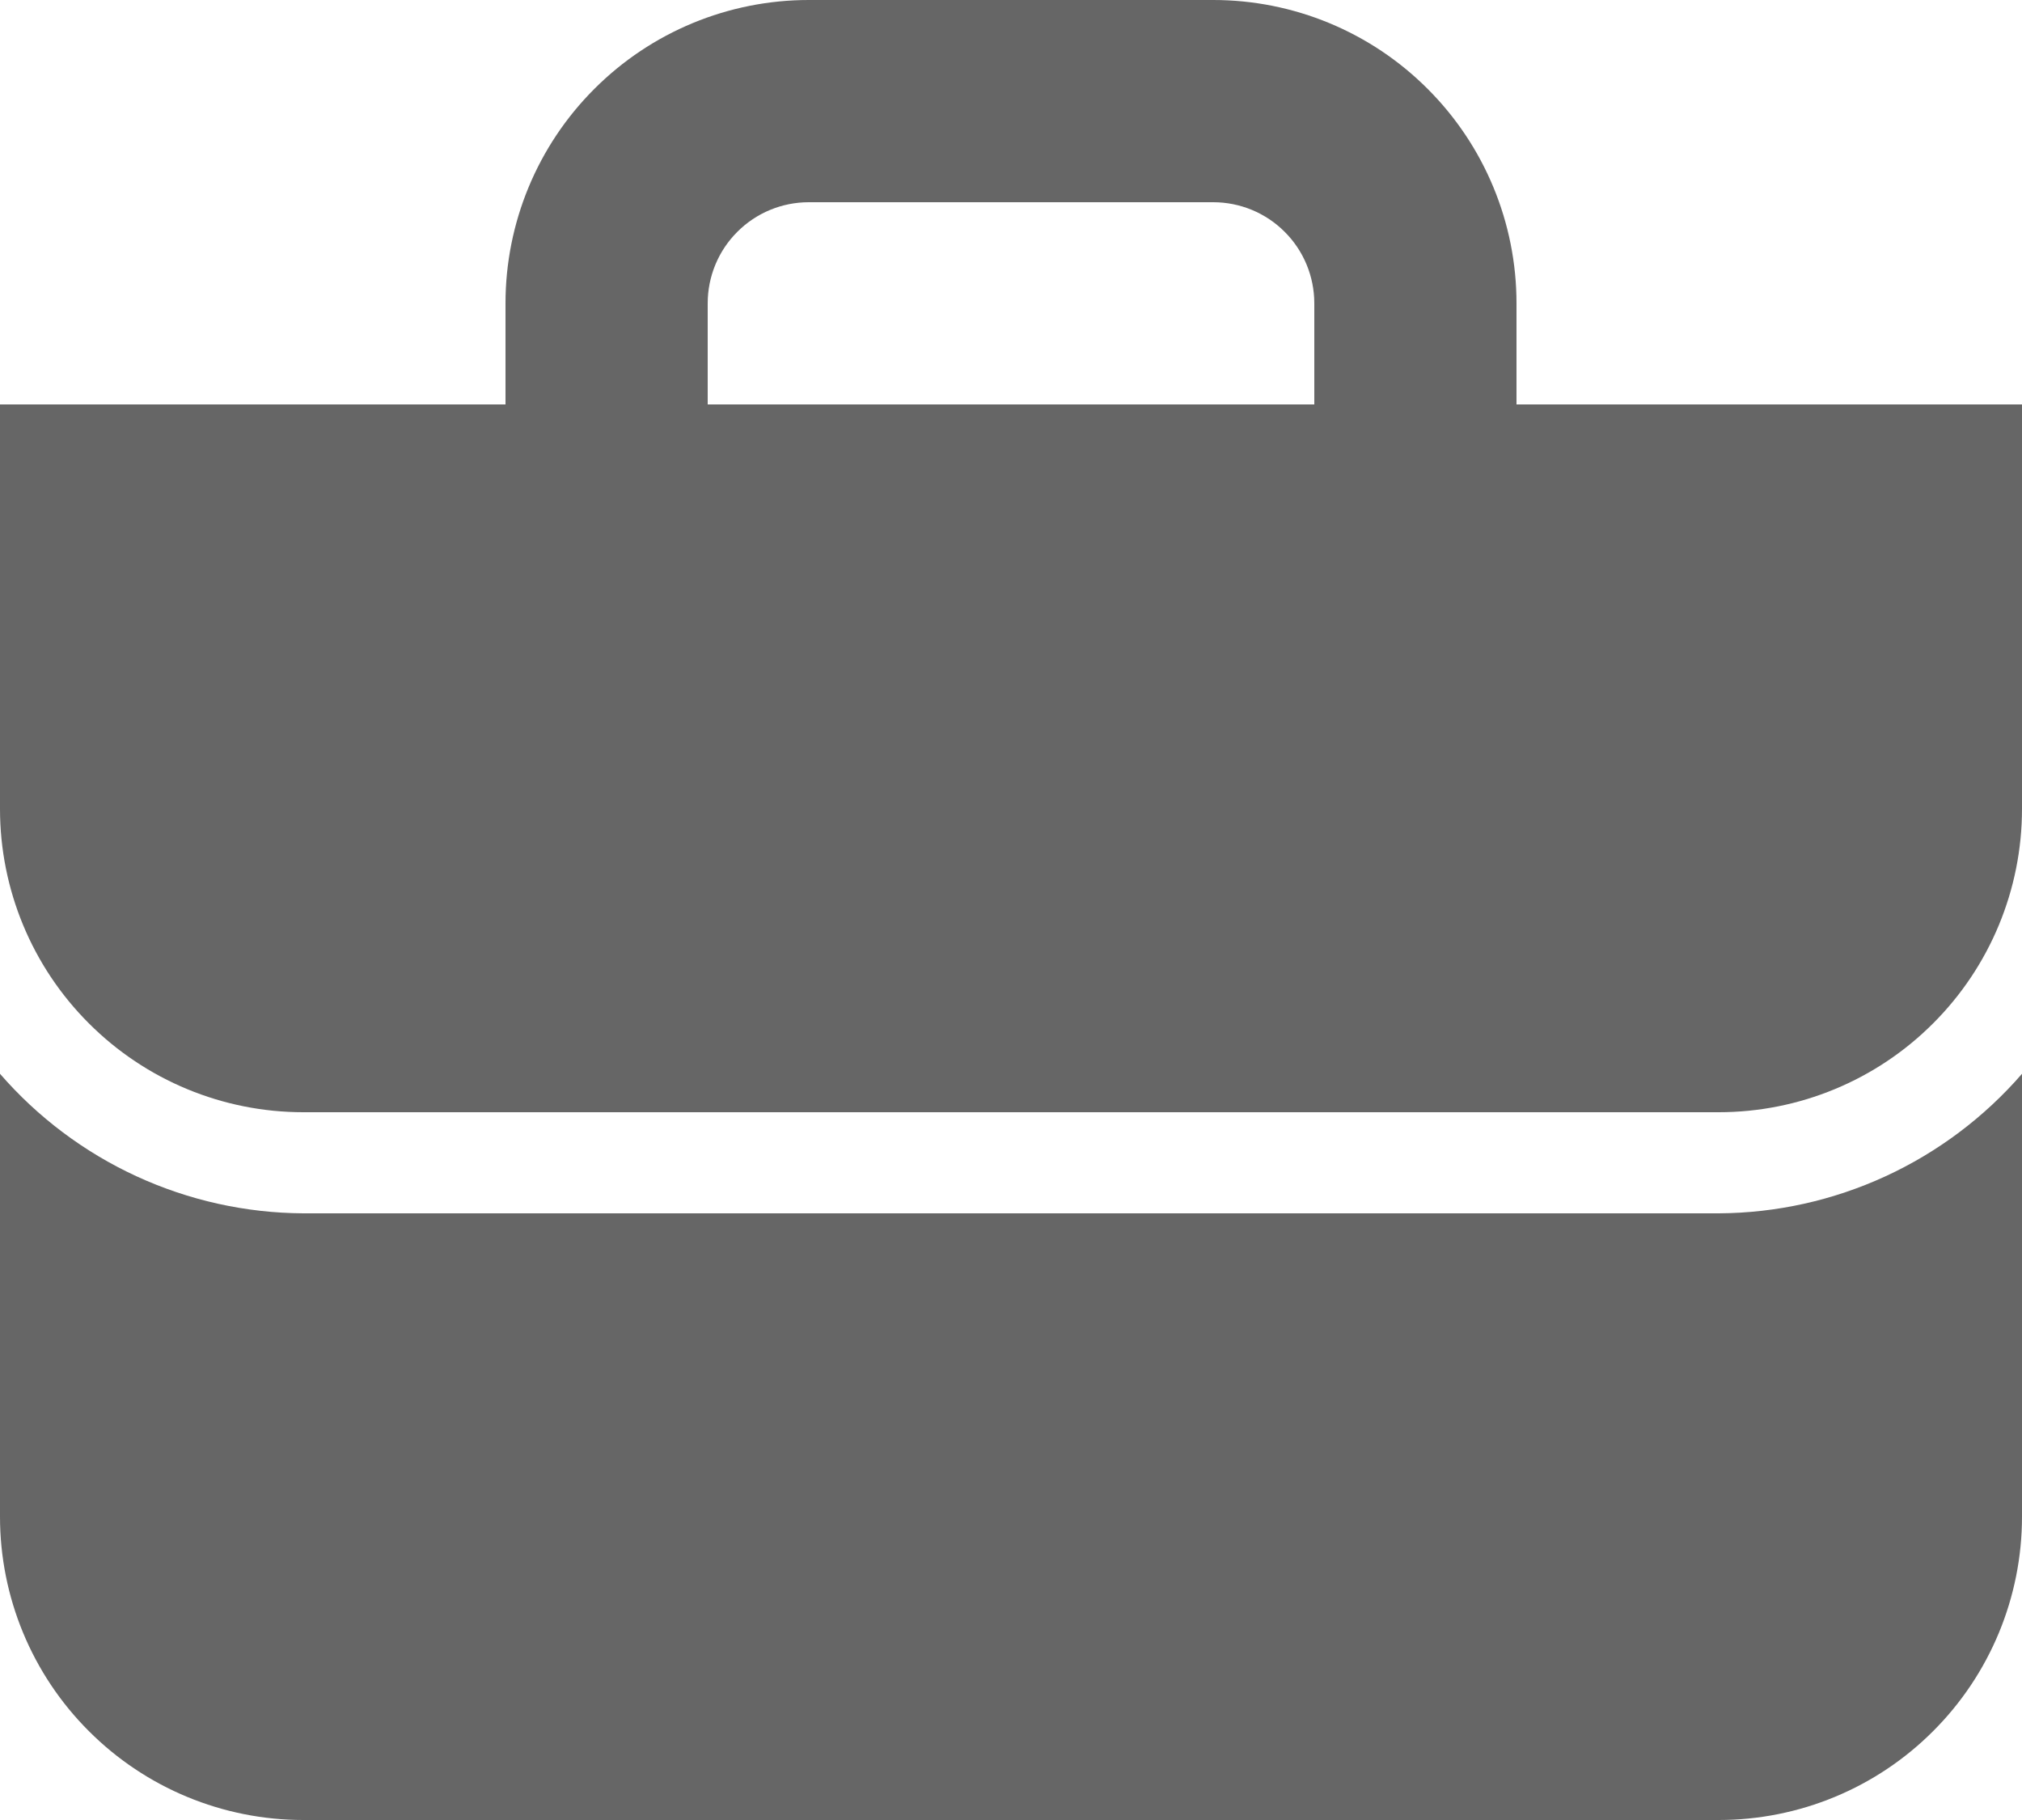 <svg width="20" height="18" viewBox="0 0 20 18" fill="none" xmlns="http://www.w3.org/2000/svg">
<path d="M15 4V3C15 2.204 14.684 1.441 14.121 0.879C13.559 0.316 12.796 0 12 0H8C7.204 0 6.441 0.316 5.879 0.879C5.316 1.441 5 2.204 5 3V4H0V8C0 8.796 0.316 9.559 0.879 10.121C1.441 10.684 2.204 11 3 11H17C17.796 11 18.559 10.684 19.121 10.121C19.684 9.559 20 8.796 20 8V4H15ZM7 3C7 2.735 7.105 2.48 7.293 2.293C7.48 2.105 7.735 2 8 2H12C12.265 2 12.52 2.105 12.707 2.293C12.895 2.48 13 2.735 13 3V4H7V3ZM17 12C17.57 11.997 18.132 11.872 18.649 11.634C19.166 11.396 19.627 11.05 20 10.62V15C20 15.796 19.684 16.559 19.121 17.121C18.559 17.684 17.796 18 17 18H3C2.204 18 1.441 17.684 0.879 17.121C0.316 16.559 0 15.796 0 15V10.62C0.373 11.05 0.834 11.396 1.351 11.634C1.868 11.872 2.431 11.997 3 12H17Z" fill="#666666"/>
</svg>
